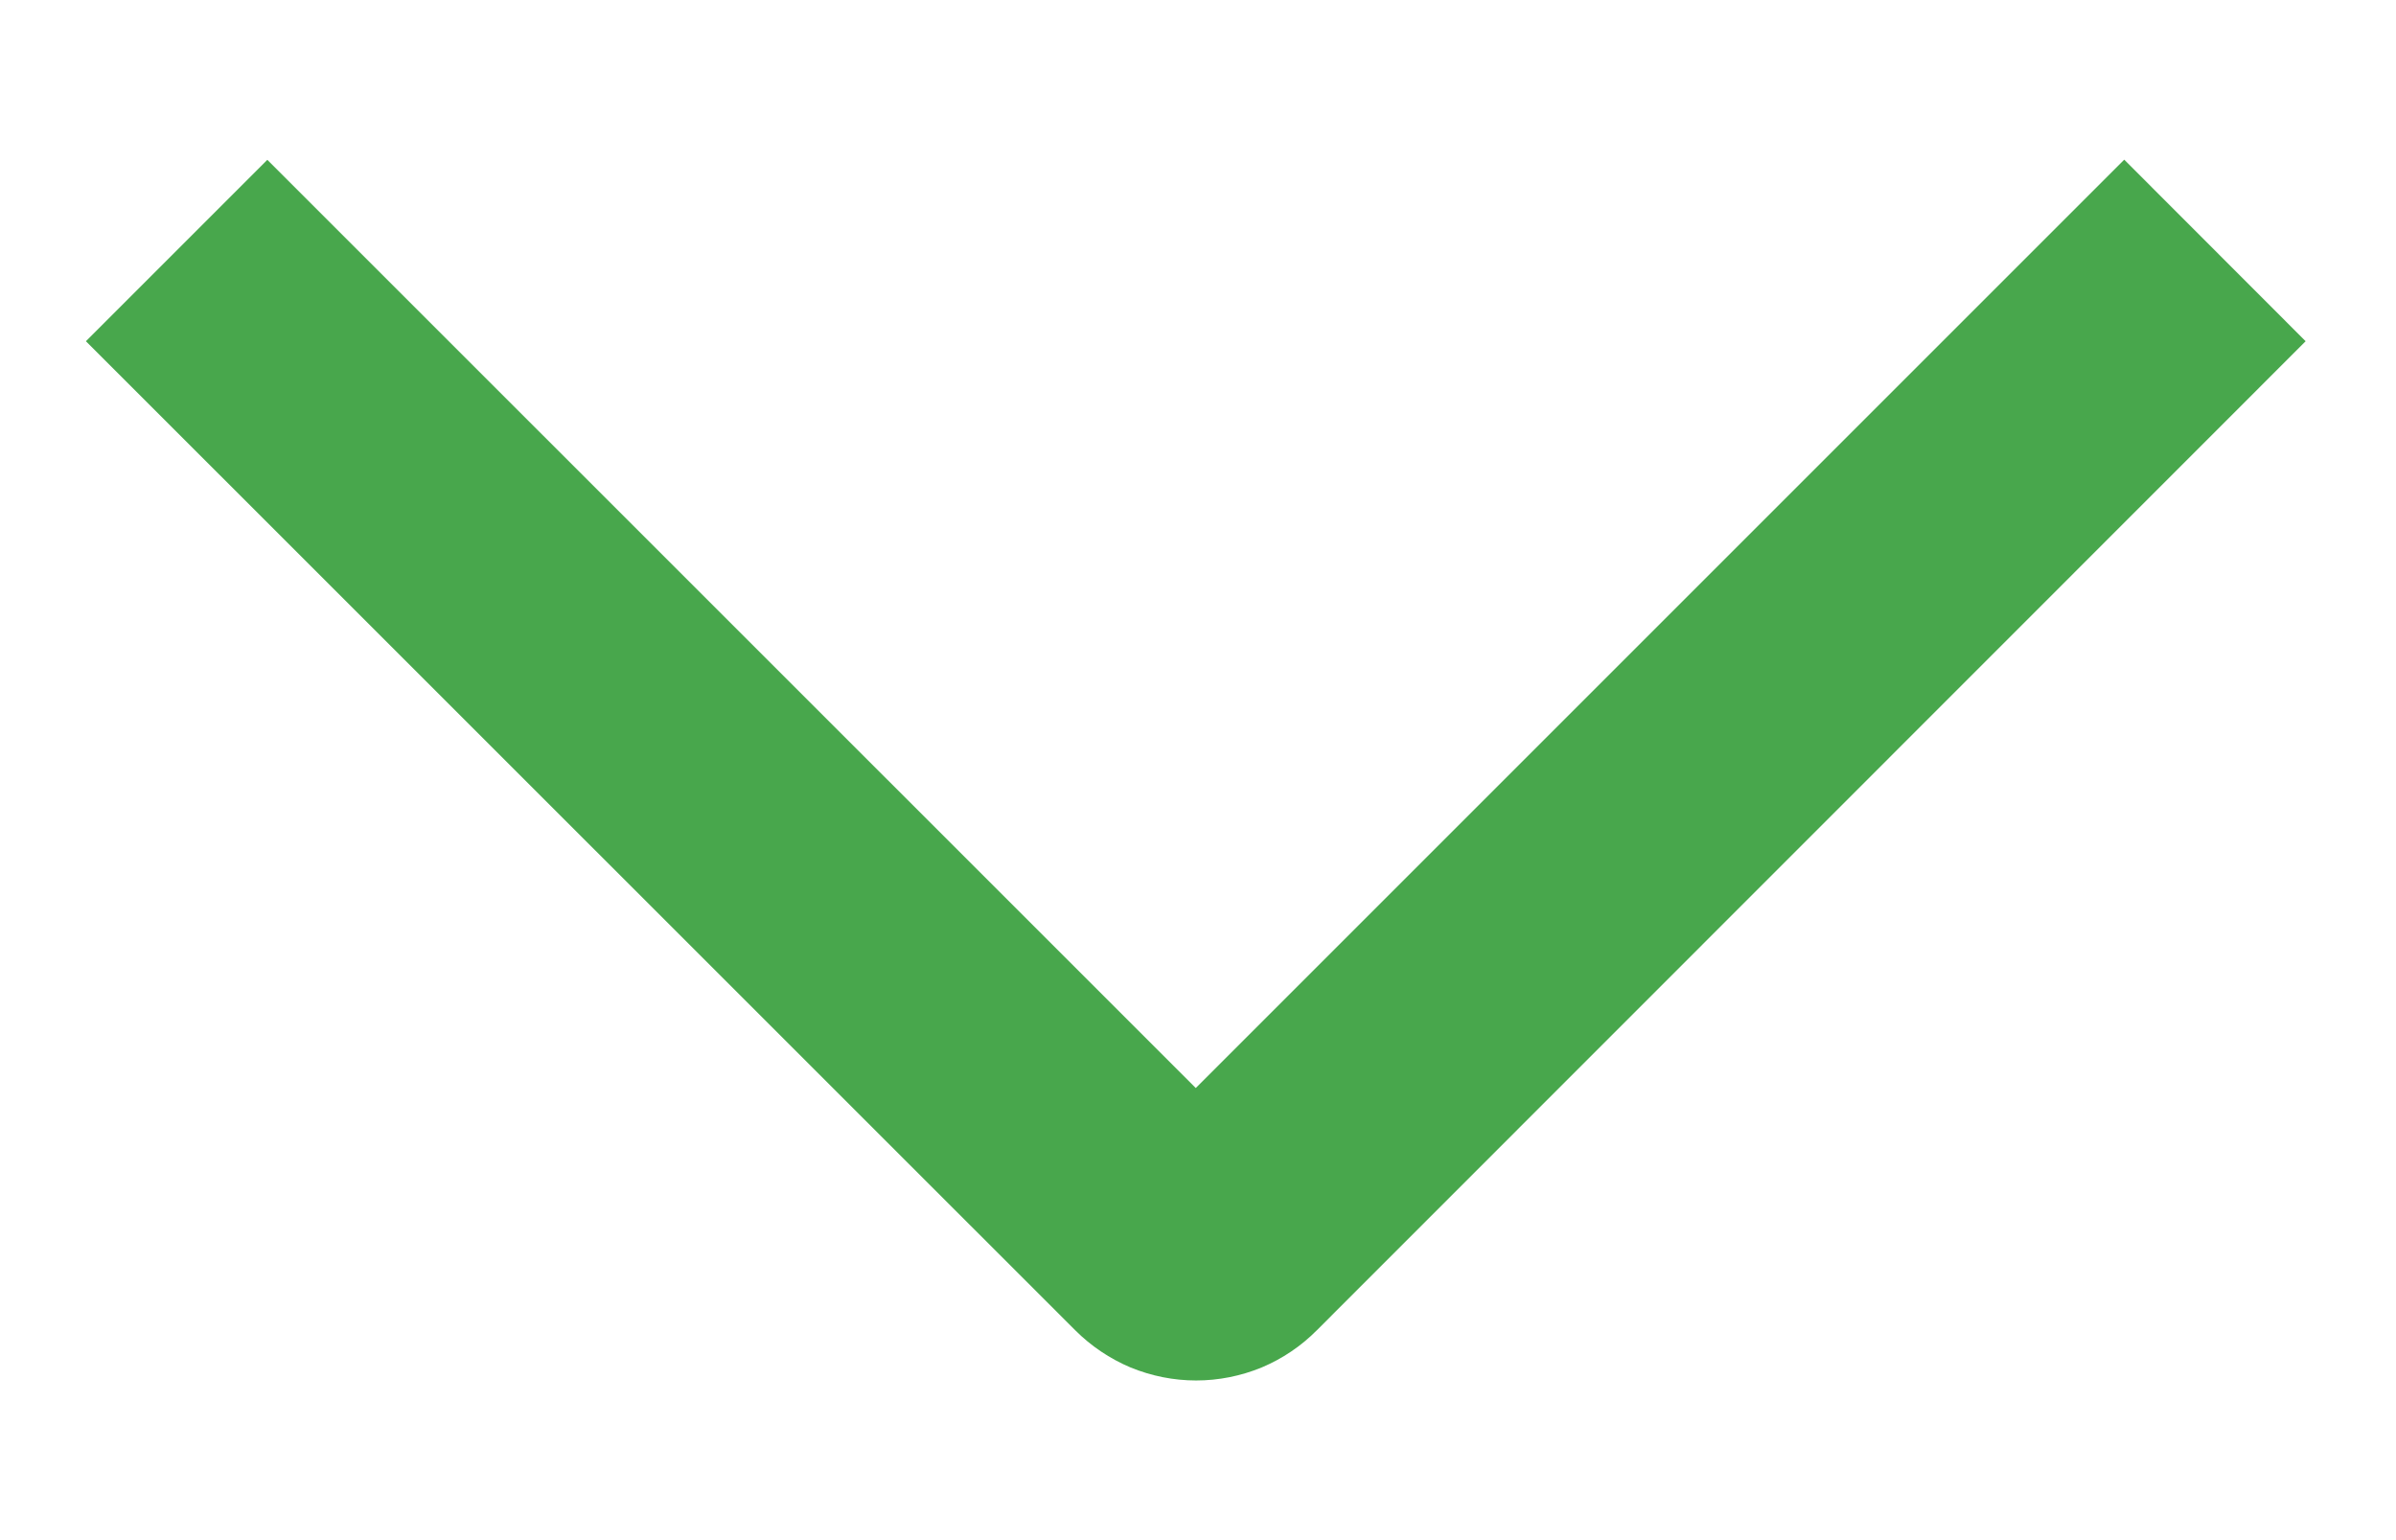 <svg width="14" height="9" viewBox="0 0 14 9" fill="none" xmlns="http://www.w3.org/2000/svg">
<path d="M12.412 0.933L13.472 1.994L7.695 7.773C7.603 7.866 7.493 7.94 7.372 7.991C7.25 8.041 7.12 8.067 6.989 8.067C6.858 8.067 6.728 8.041 6.606 7.991C6.485 7.94 6.375 7.866 6.282 7.773L0.502 1.994L1.562 0.934L6.987 6.358L12.412 0.933Z" fill="#48A74C"/>
</svg>
